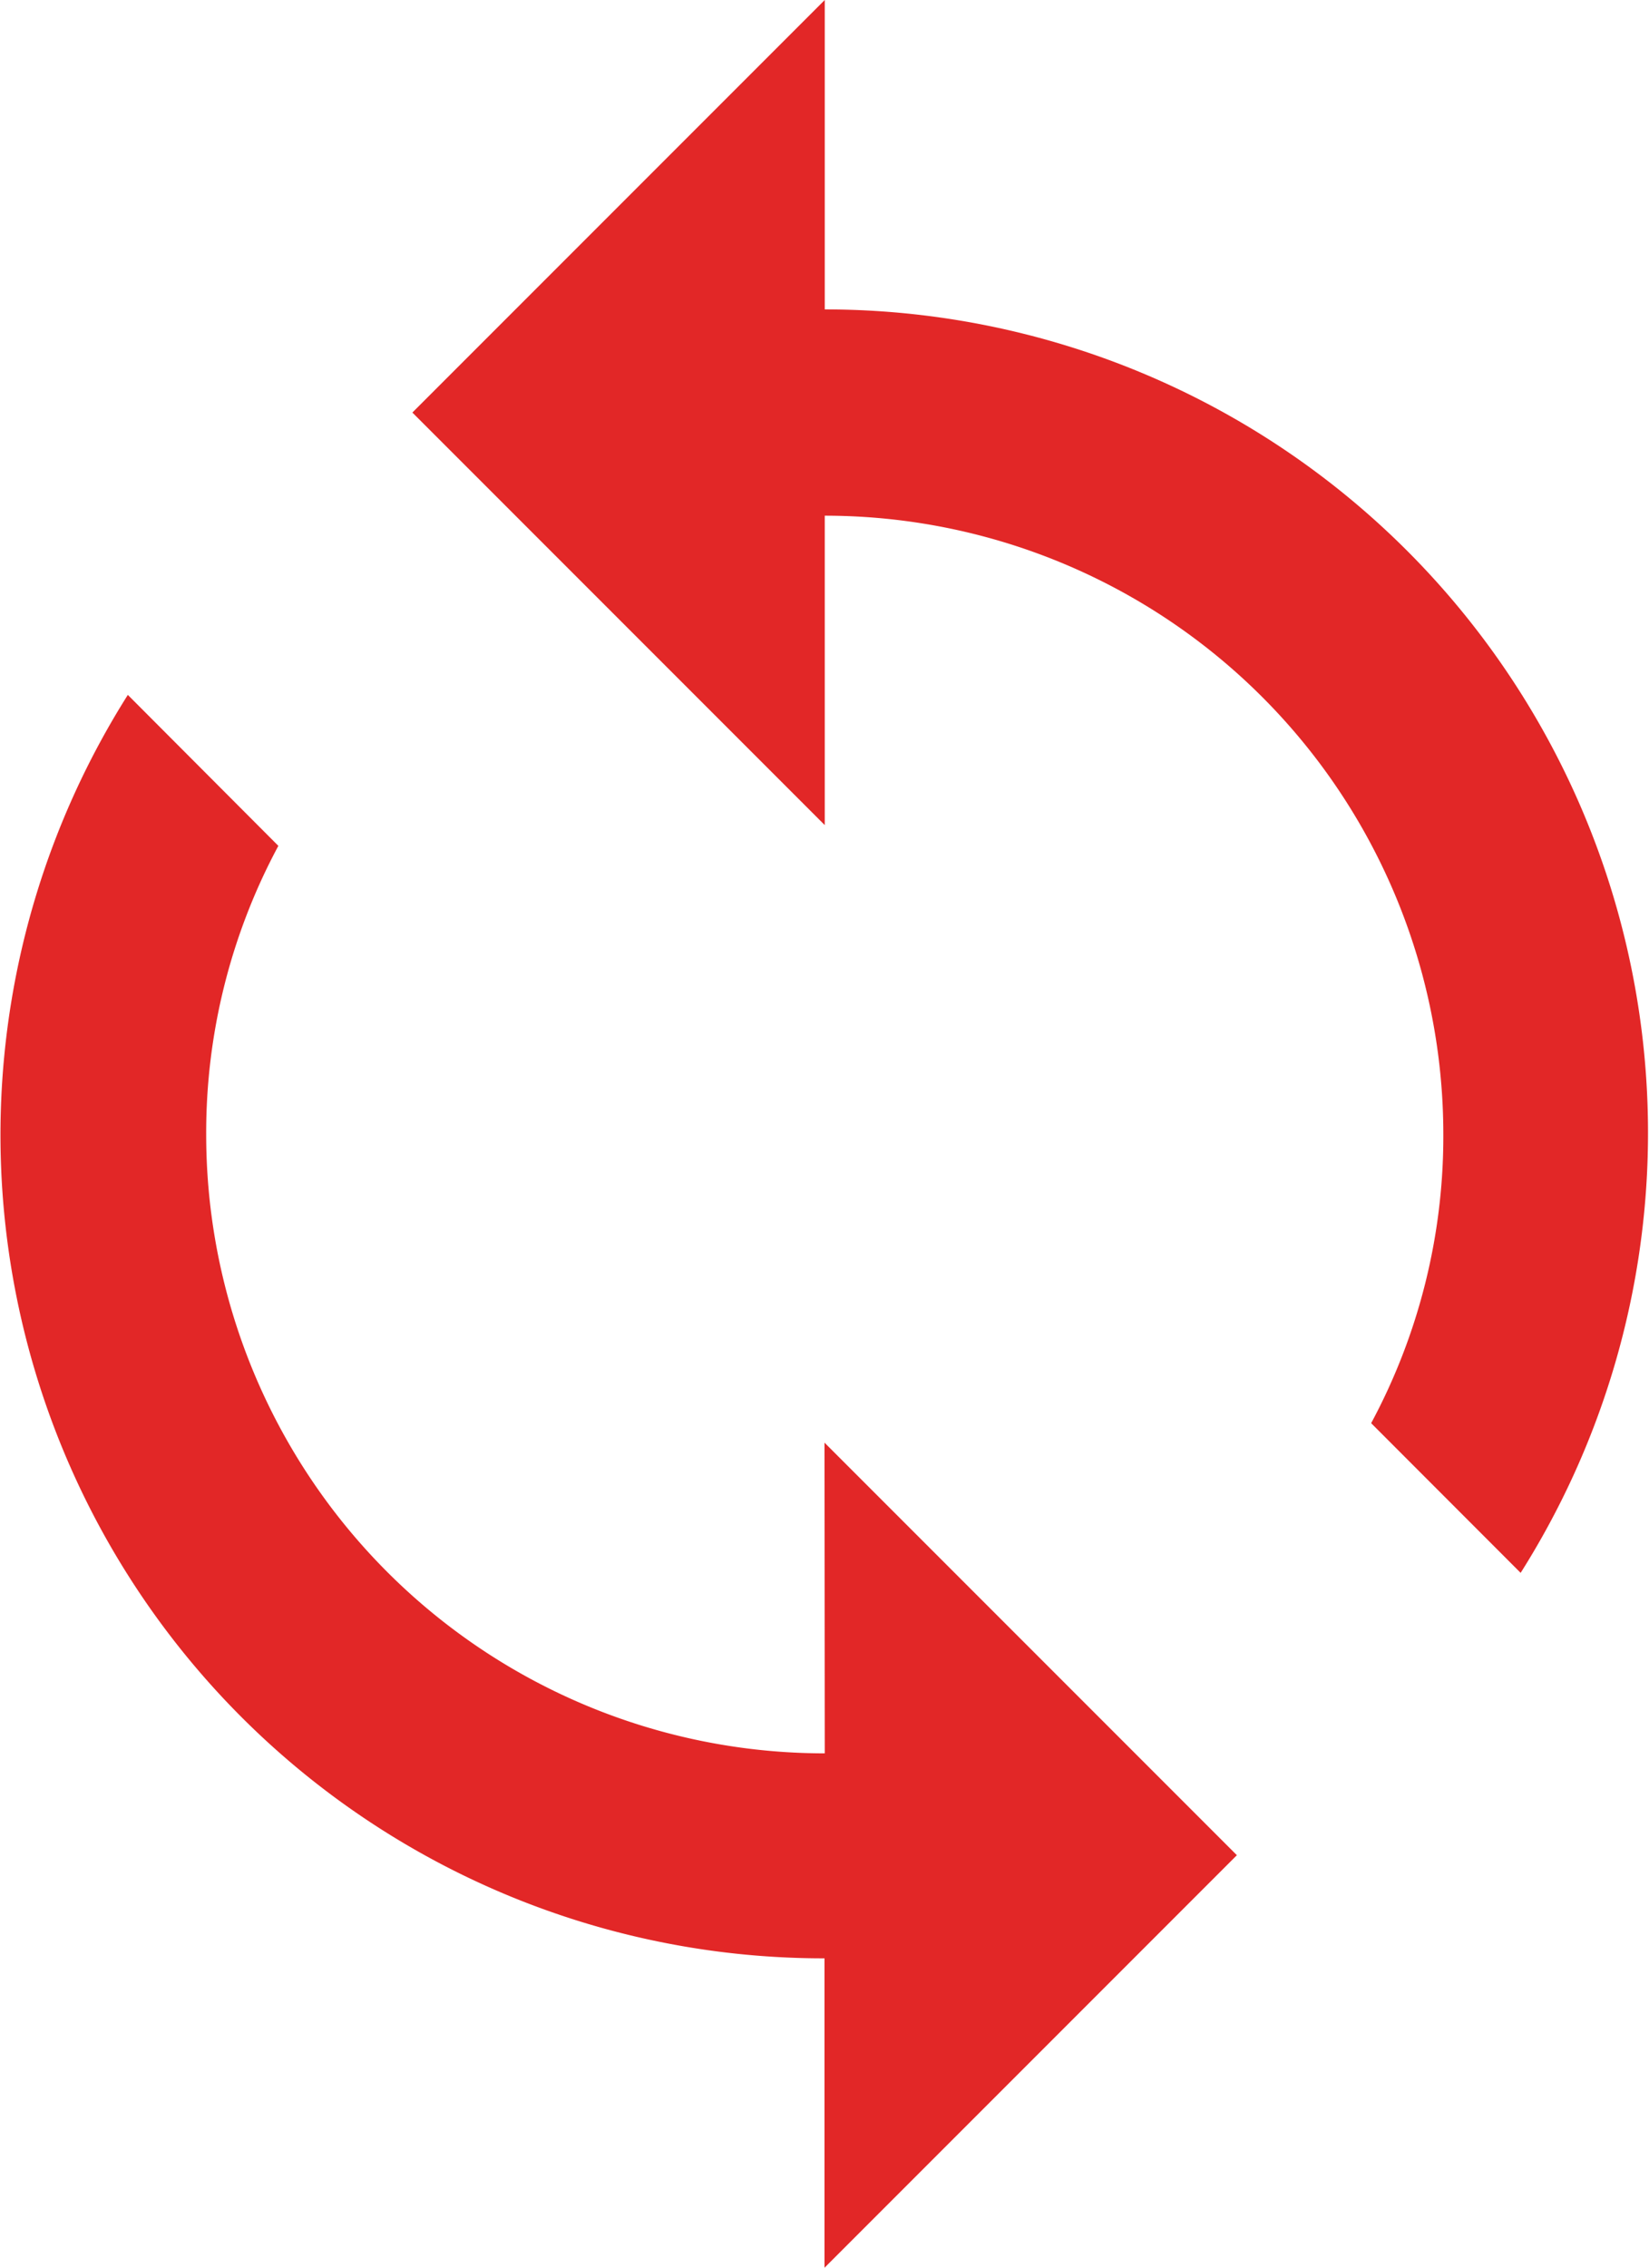 <svg xmlns="http://www.w3.org/2000/svg" width="12.796" height="17.594" viewBox="0 0 12.796 17.594">
  <path id="Icon_material-loop" data-name="Icon material-loop" d="M12.4,3.9V1.5L9.2,4.7l3.2,3.2V5.5a4.8,4.8,0,0,1,4.8,4.8,4.7,4.7,0,0,1-.56,2.239L17.8,13.7A6.387,6.387,0,0,0,12.4,3.9Zm0,11.2a4.8,4.8,0,0,1-4.8-4.8,4.7,4.7,0,0,1,.56-2.239L6.992,6.89a6.387,6.387,0,0,0,5.406,9.8v2.4l3.2-3.2-3.2-3.2Z" transform="translate(-6 -1.5)" fill="#e22727"/>
</svg>
